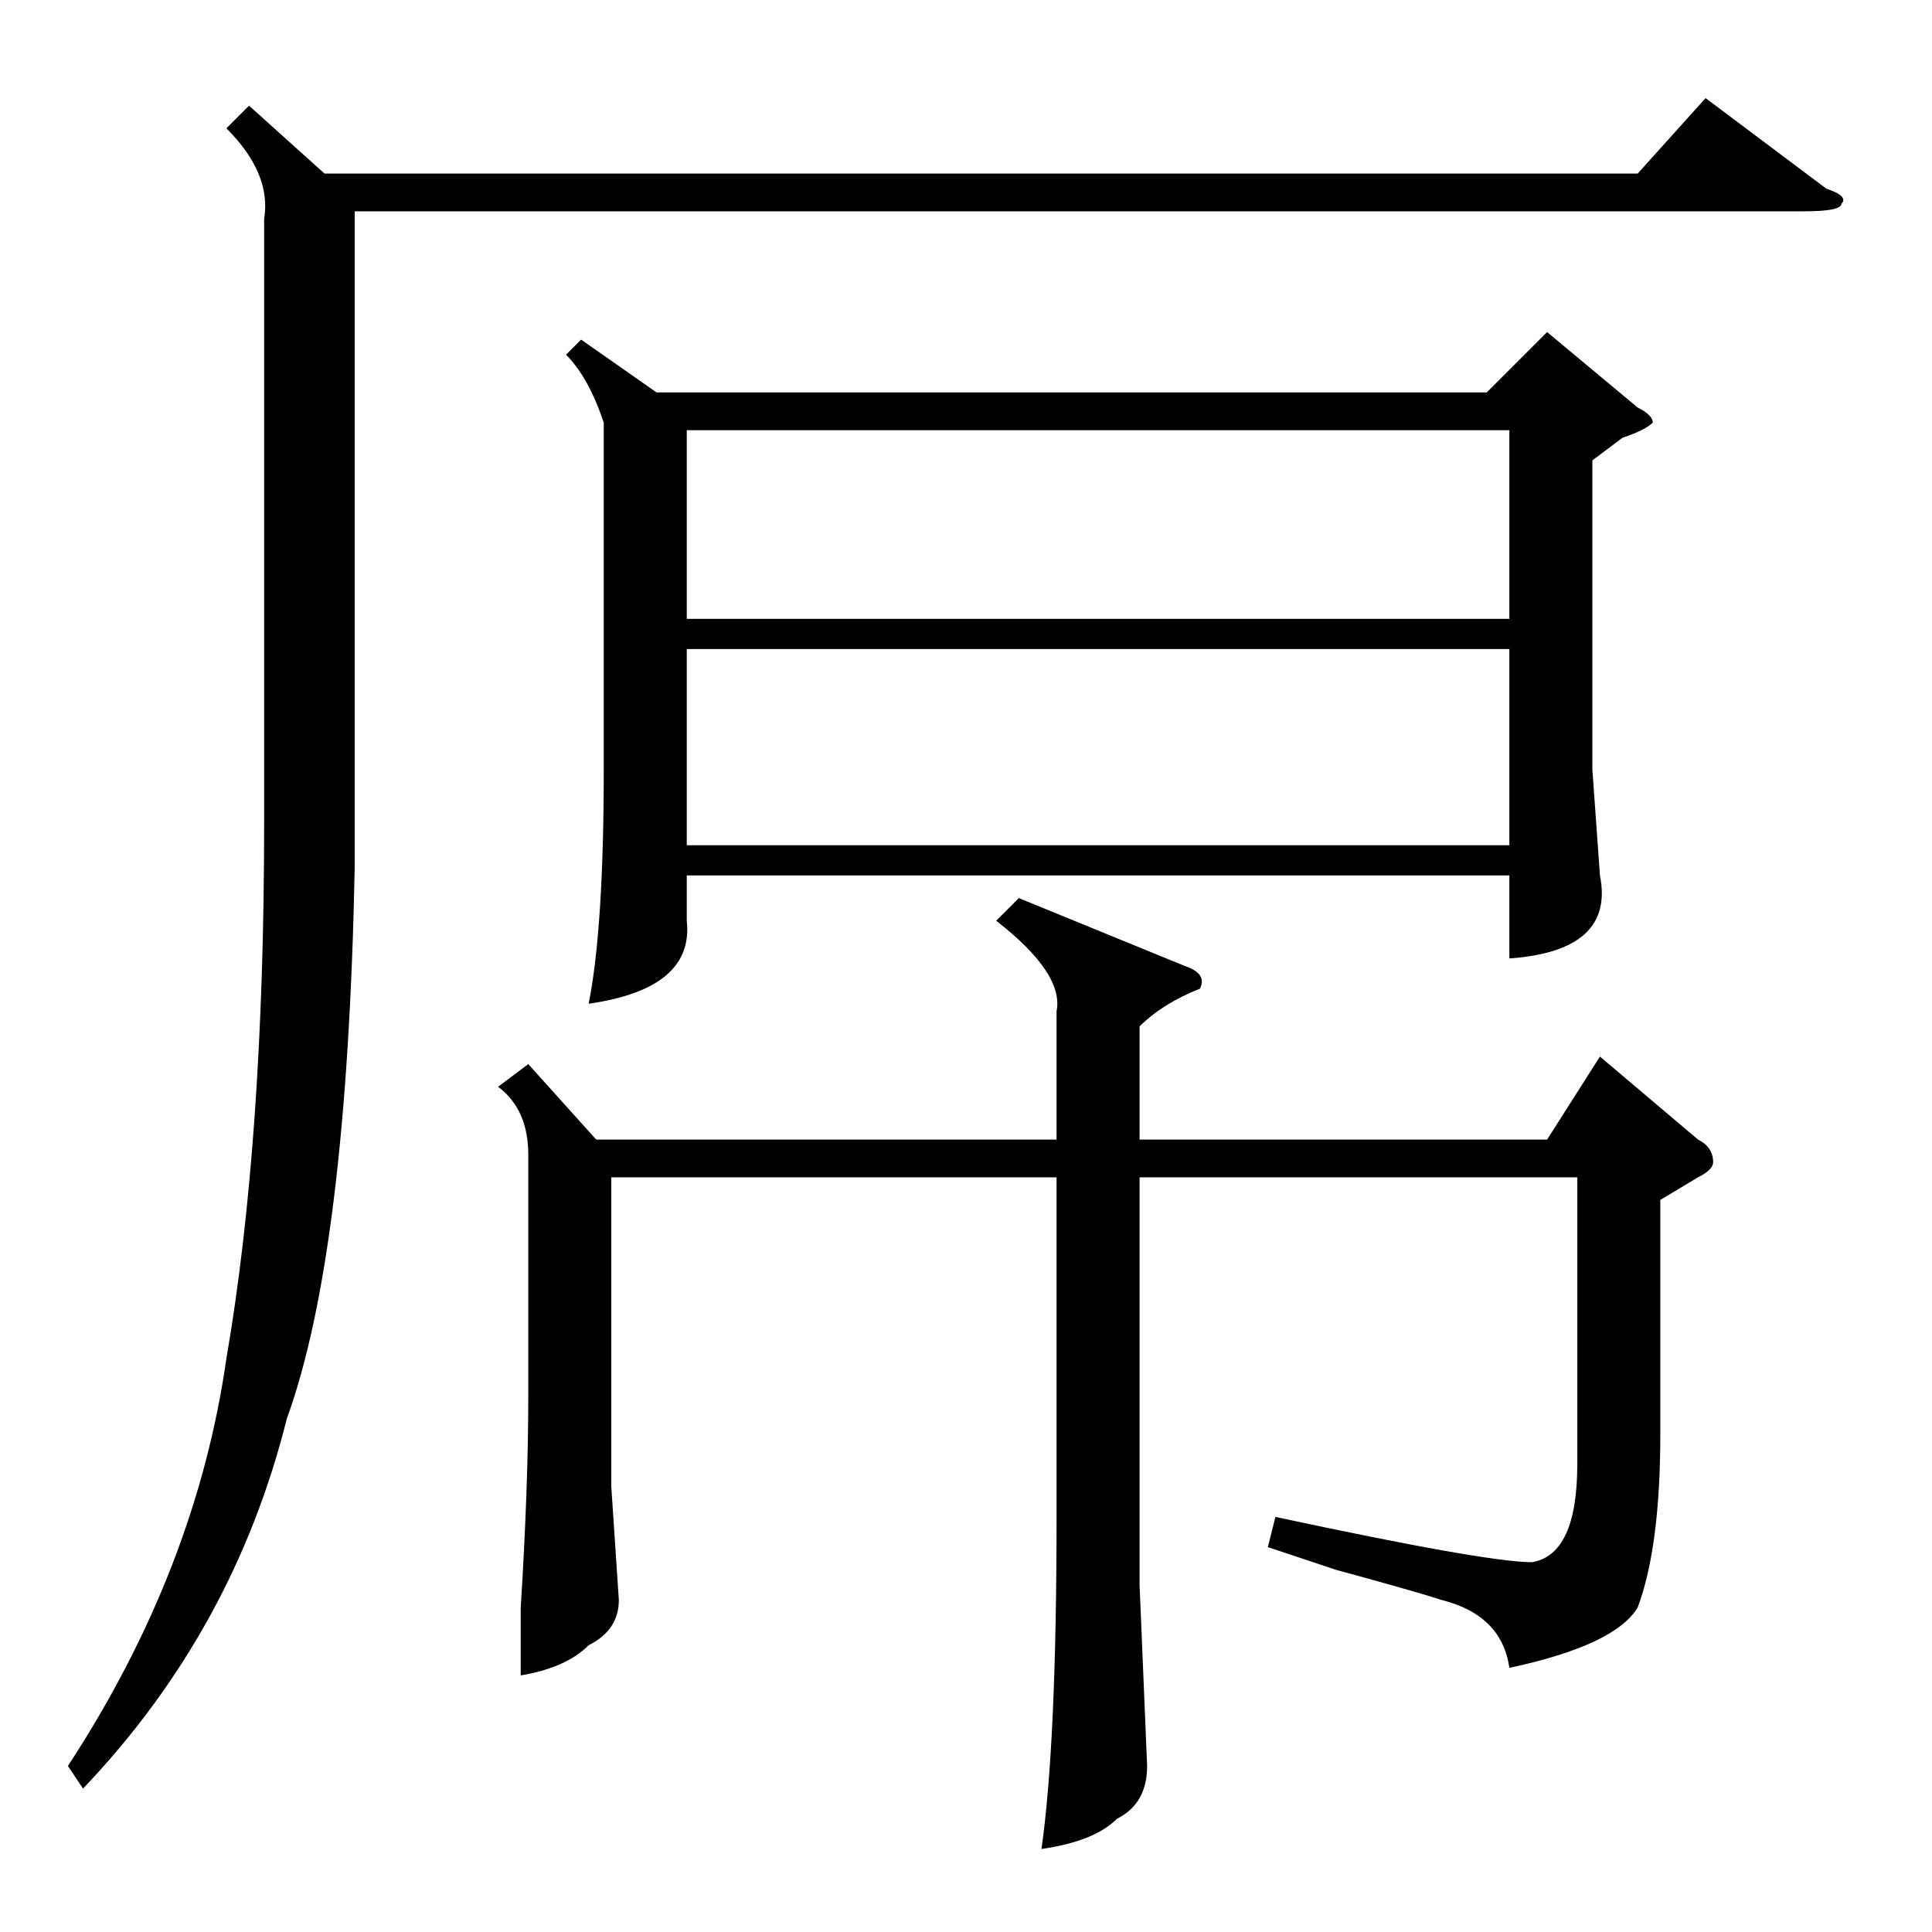 <?xml version="1.0" standalone="no"?>
<!DOCTYPE svg PUBLIC "-//W3C//DTD SVG 1.1//EN" "http://www.w3.org/Graphics/SVG/1.1/DTD/svg11.dtd" >
<svg xmlns="http://www.w3.org/2000/svg" xmlns:xlink="http://www.w3.org/1999/xlink" version="1.1" viewBox="0 -52 256 256">
  <g transform="matrix(1 0 0 -1 0 204)">
   <path fill="currentColor"
d="M77 211l10 -7h110l8 8l12 -10q2 -1 2 -2q-1 -1 -4 -2l-4 -3v-41l1 -14q2 -10 -12 -11v11h-109v-6q1 -9 -13 -11q2 10 2 31v46q-2 6 -5 9zM151 105h54l7 11l13 -11q2 -1 2 -3q0 -1 -2 -2l-5 -3v-31q0 -15 -3 -23q-3 -5 -17 -8q-1 7 -9 9q-3 1 -14 4l-9 3l1 4q28 -6 34 -6
q6 1 6 13v38h-58v-54l1 -24q0 -5 -4 -7q-3 -3 -10 -4q2 14 2 44v45h-59v-41l1 -15q0 -4 -4 -6q-3 -3 -9 -4v9q1 16 1 28v32q0 6 -4 9l4 3l9 -10h61v17q1 5 -8 12l3 3l22 -9q3 -1 2 -3q-5 -2 -8 -5v-15zM33 242l10 -9h174l9 10l16 -12q3 -1 2 -2q0 -1 -5 -1h-192v-87
q-1 -51 -9 -73q-7 -28 -27 -49l-2 3q17 26 21 54q5 29 5 71v80q1 6 -5 12zM91 170v-26h109v26h-109zM91 199v-25h109v25h-109z" />
  </g>

</svg>
